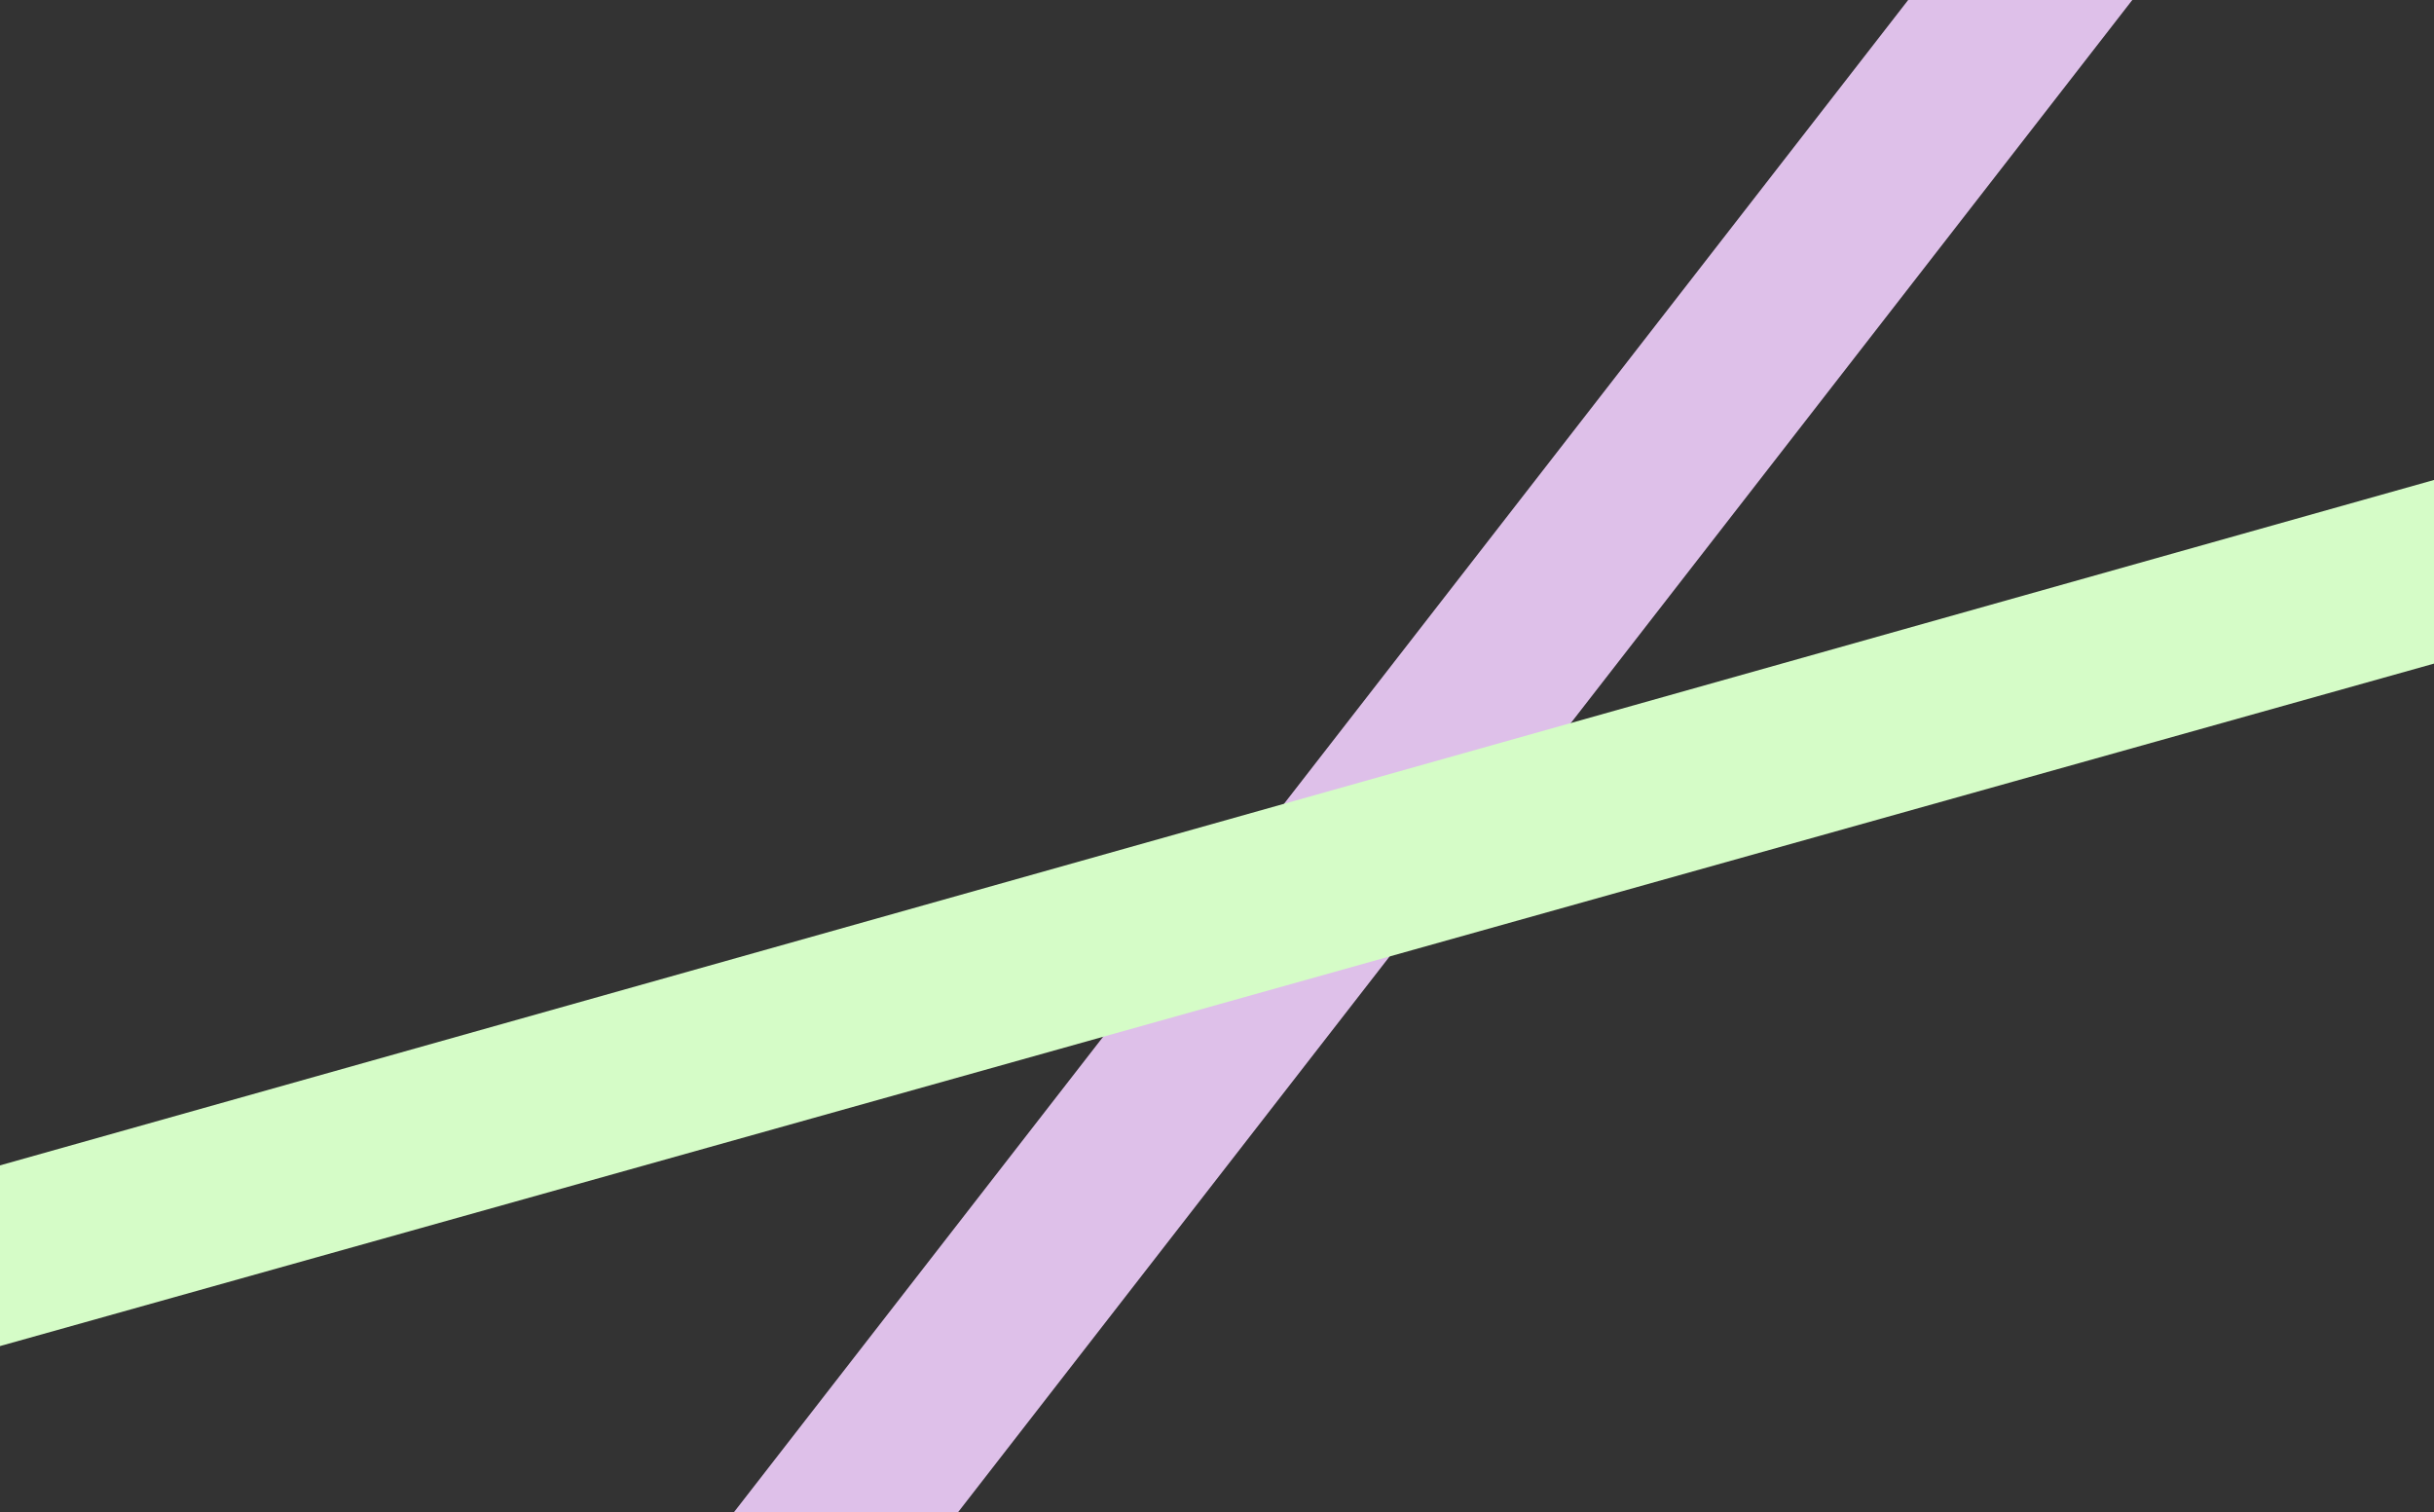 <svg width="330" height="205" viewBox="0 0 330 205" fill="none" xmlns="http://www.w3.org/2000/svg">
<rect x="0" y="0" width="330" height="205" fill="#333333" stroke="none"/>
<path d="M289.095 0L129.911 205H99.525L258.709 4.55112e-06L289.095 0Z" fill="#DEC0E9"/>
<path d="M330 89.972L0 182.5L1.03091e-05 158L330 65.073V89.972Z" fill="#D5FCC7"/>
</svg>

